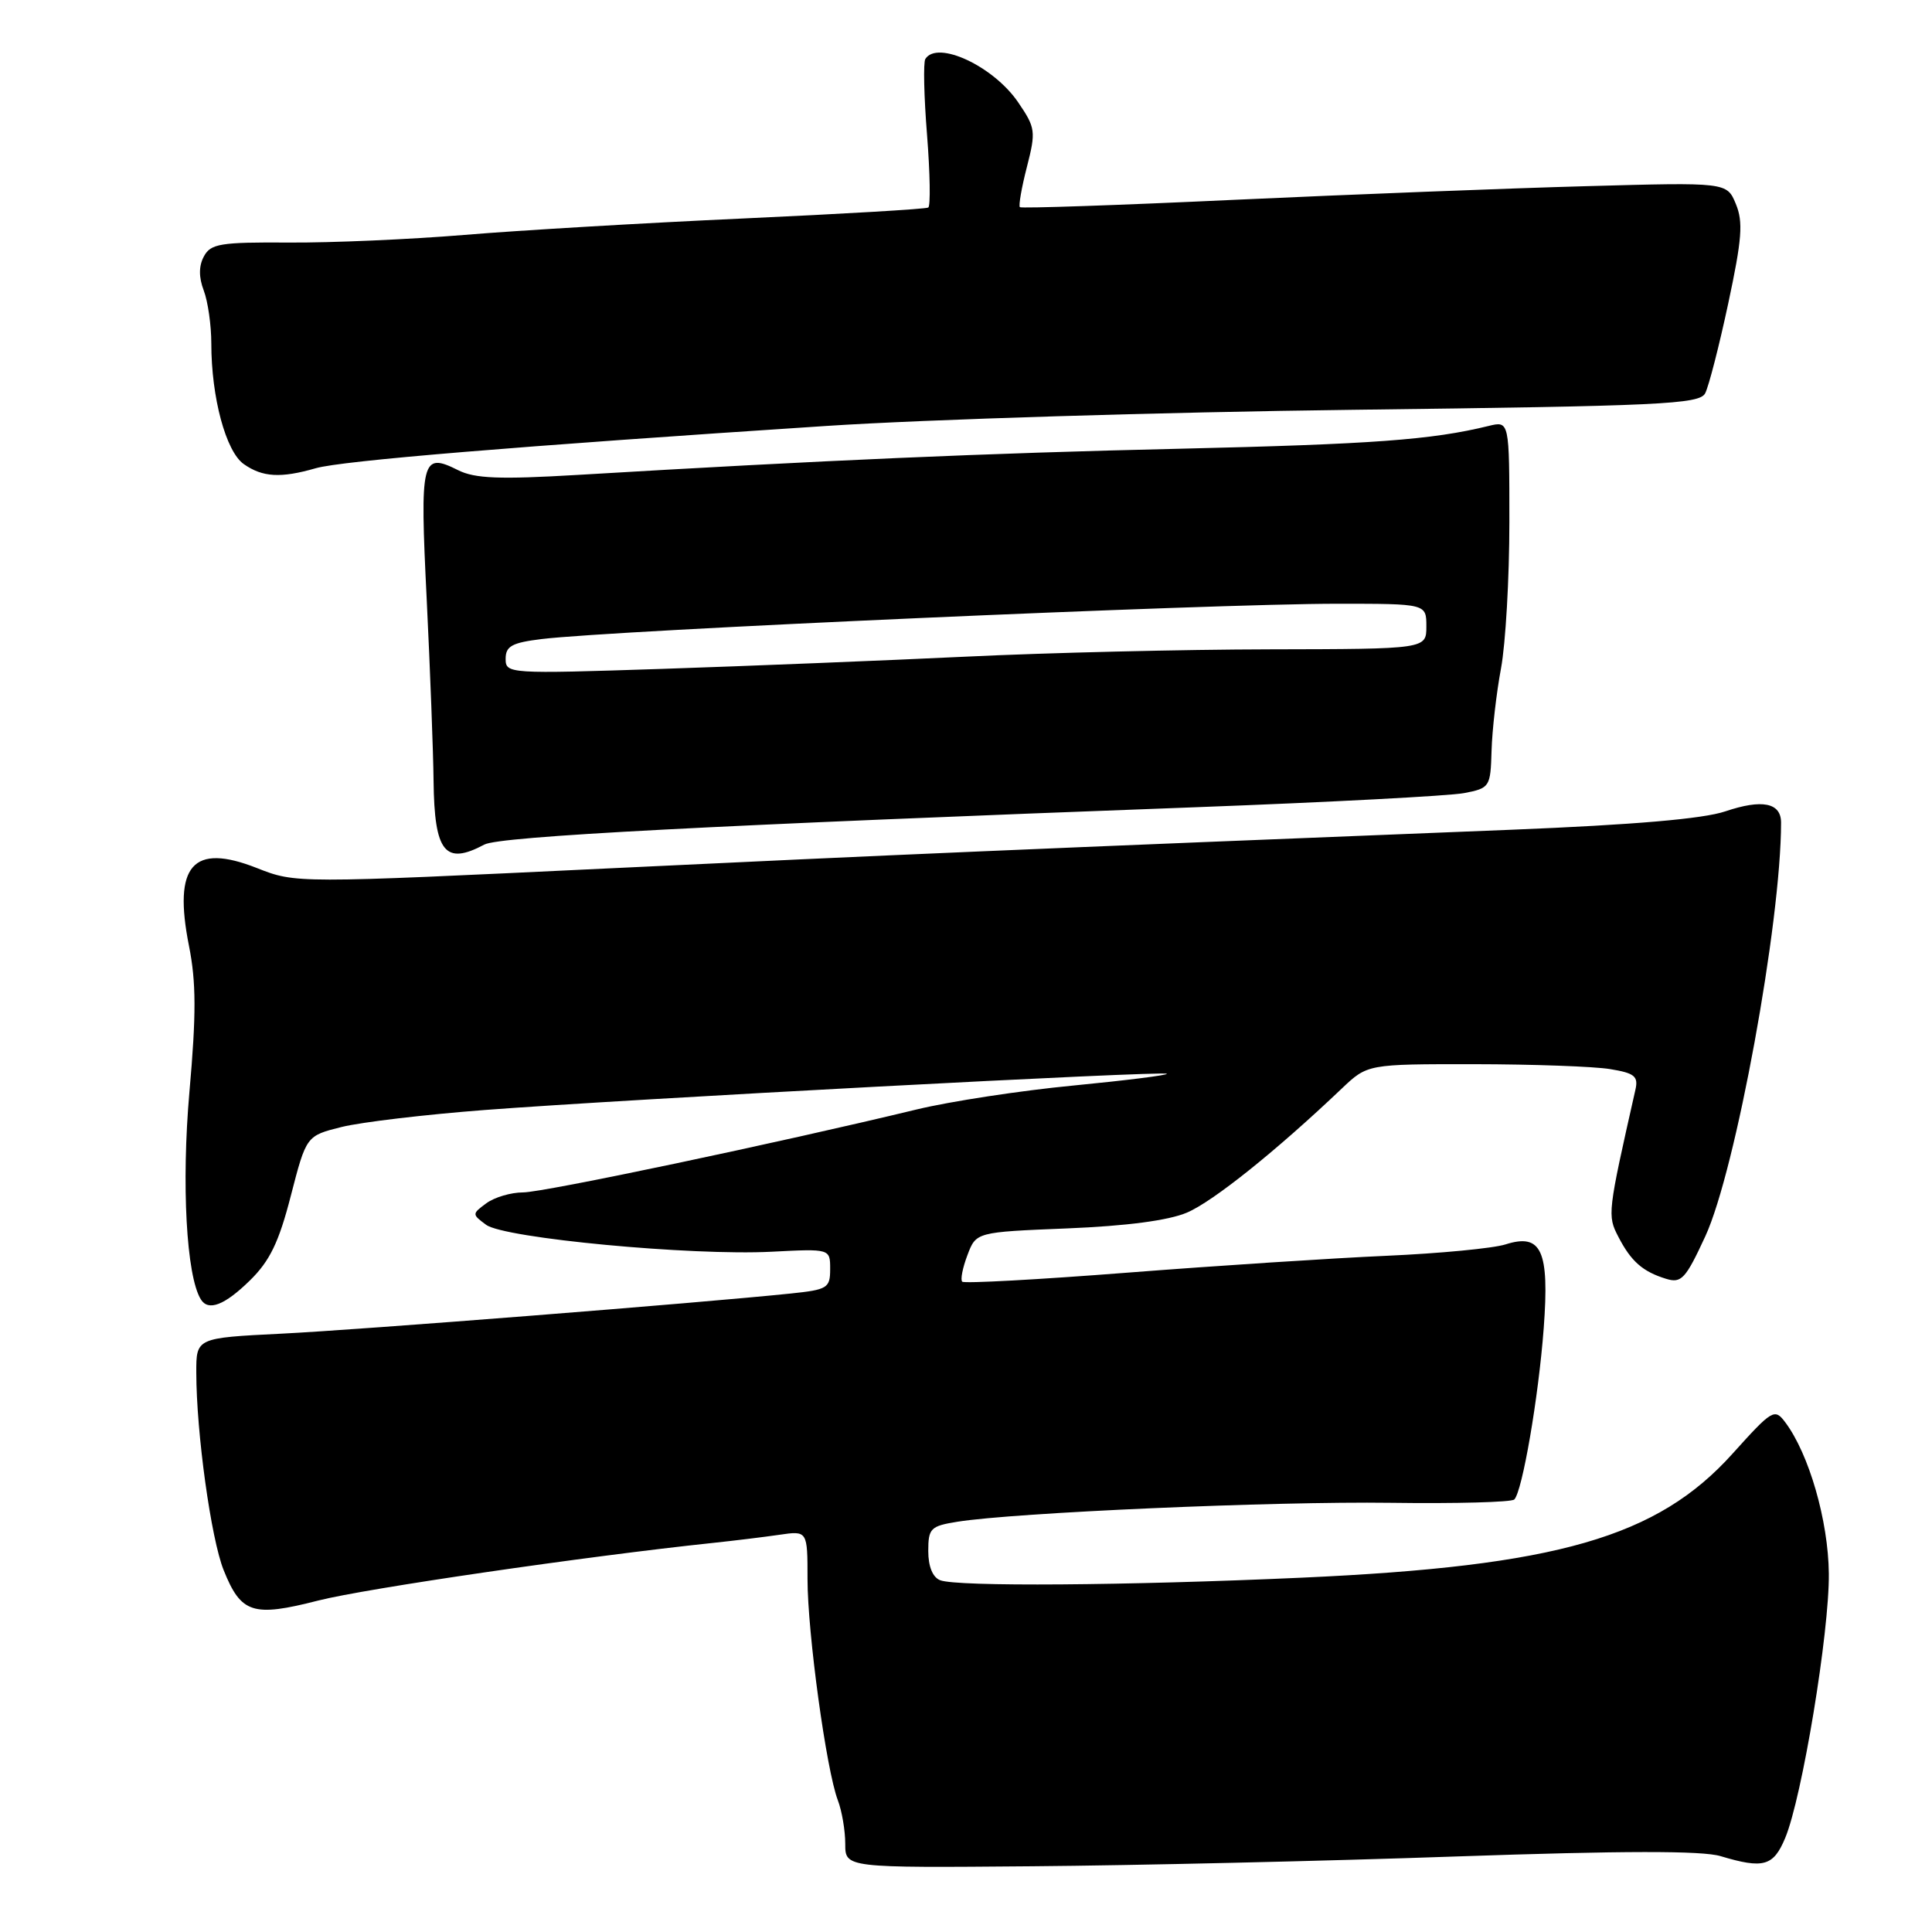 <?xml version="1.0" encoding="UTF-8" standalone="no"?>
<!DOCTYPE svg PUBLIC "-//W3C//DTD SVG 1.1//EN" "http://www.w3.org/Graphics/SVG/1.1/DTD/svg11.dtd" >
<svg xmlns="http://www.w3.org/2000/svg" xmlns:xlink="http://www.w3.org/1999/xlink" version="1.1" viewBox="0 0 256 256">
 <g >
 <path fill="currentColor"
d=" M 193.00 245.99 C 215.06 245.23 225.55 245.21 227.99 245.95 C 233.66 247.65 234.98 247.29 236.54 243.56 C 238.79 238.18 242.41 216.24 242.33 208.50 C 242.26 201.50 239.70 192.64 236.54 188.44 C 235.14 186.59 234.83 186.78 229.58 192.61 C 219.60 203.71 206.37 207.52 172.50 209.05 C 149.15 210.10 126.84 210.26 124.58 209.39 C 123.59 209.01 123.00 207.58 123.00 205.52 C 123.00 202.51 123.30 202.21 126.85 201.64 C 134.47 200.42 168.83 198.92 184.24 199.13 C 192.90 199.25 200.28 199.05 200.65 198.69 C 201.72 197.61 203.86 185.17 204.55 176.00 C 205.32 165.69 204.26 163.37 199.49 164.89 C 197.85 165.41 190.74 166.09 183.70 166.40 C 176.66 166.71 161.24 167.71 149.44 168.63 C 137.63 169.55 127.76 170.09 127.50 169.83 C 127.24 169.58 127.55 167.99 128.19 166.31 C 129.34 163.26 129.34 163.26 141.42 162.77 C 149.27 162.45 154.82 161.72 157.27 160.68 C 160.72 159.22 169.13 152.48 177.78 144.25 C 181.20 141.00 181.20 141.00 195.35 141.01 C 203.13 141.02 211.23 141.31 213.34 141.66 C 216.59 142.19 217.11 142.61 216.70 144.40 C 213.01 160.73 212.97 161.05 214.44 163.88 C 216.12 167.14 217.67 168.50 220.77 169.45 C 222.79 170.07 223.35 169.47 225.96 163.82 C 229.97 155.16 236.00 122.22 236.00 109.00 C 236.00 106.36 233.49 105.86 228.61 107.51 C 225.69 108.50 216.50 109.29 200.39 109.94 C 135.12 112.54 118.40 113.26 80.35 115.08 C 39.19 117.05 39.19 117.05 34.04 115.02 C 25.53 111.66 22.92 114.65 25.04 125.33 C 26.00 130.14 26.01 134.41 25.10 144.68 C 24.03 156.88 24.69 169.07 26.61 172.17 C 27.60 173.78 29.75 172.96 33.10 169.68 C 35.75 167.09 36.95 164.62 38.54 158.43 C 40.59 150.50 40.59 150.50 45.27 149.33 C 47.85 148.69 56.38 147.68 64.23 147.08 C 83.23 145.63 154.19 141.86 154.61 142.28 C 154.79 142.46 149.22 143.16 142.22 143.84 C 135.22 144.51 125.90 145.94 121.50 147.00 C 103.01 151.47 72.02 158.00 69.31 158.00 C 67.70 158.00 65.51 158.65 64.44 159.44 C 62.53 160.85 62.53 160.90 64.41 162.29 C 66.81 164.07 91.59 166.41 102.25 165.86 C 110.00 165.46 110.00 165.46 110.00 168.16 C 110.00 170.68 109.65 170.89 104.75 171.40 C 92.60 172.66 47.64 176.21 37.25 176.72 C 26.00 177.28 26.00 177.28 26.01 181.89 C 26.02 189.88 27.96 203.86 29.63 208.04 C 31.94 213.80 33.50 214.30 42.17 212.08 C 48.44 210.48 77.62 206.22 94.50 204.44 C 97.25 204.15 101.19 203.67 103.25 203.37 C 107.00 202.82 107.00 202.82 107.00 209.24 C 107.00 216.35 109.49 234.54 111.02 238.55 C 111.56 239.97 112.00 242.56 112.00 244.32 C 112.00 247.50 112.00 247.50 136.75 247.29 C 150.36 247.18 175.68 246.60 193.00 245.99 Z  M 64.18 111.91 C 66.20 110.82 94.30 109.35 158.50 106.96 C 176.10 106.30 192.07 105.46 194.00 105.09 C 197.41 104.43 197.50 104.29 197.64 99.46 C 197.72 96.73 198.28 91.83 198.89 88.57 C 199.50 85.30 200.00 76.59 200.00 69.20 C 200.00 55.77 200.00 55.77 197.25 56.44 C 189.71 58.29 181.86 58.86 156.31 59.46 C 130.54 60.05 109.04 60.99 76.50 62.93 C 66.19 63.54 62.93 63.41 60.72 62.31 C 55.85 59.87 55.62 60.79 56.54 79.40 C 57.00 88.81 57.41 99.65 57.45 103.50 C 57.56 112.94 58.97 114.69 64.18 111.91 Z  M 41.85 62.04 C 45.32 61.05 68.43 59.13 109.50 56.44 C 122.70 55.57 154.10 54.61 179.29 54.30 C 220.07 53.80 225.17 53.56 225.94 52.12 C 226.41 51.23 227.79 45.87 229.00 40.21 C 230.82 31.70 231.00 29.41 230.01 27.03 C 228.82 24.15 228.82 24.15 210.16 24.67 C 199.90 24.95 178.90 25.77 163.50 26.48 C 148.10 27.20 135.34 27.63 135.14 27.45 C 134.95 27.27 135.36 24.87 136.07 22.12 C 137.28 17.40 137.21 16.93 134.92 13.57 C 131.66 8.77 124.18 5.28 122.61 7.82 C 122.33 8.28 122.43 12.81 122.84 17.90 C 123.24 22.98 123.31 27.31 123.00 27.50 C 122.68 27.70 111.63 28.35 98.46 28.95 C 85.28 29.55 68.65 30.53 61.50 31.13 C 54.35 31.72 43.89 32.18 38.27 32.14 C 29.20 32.08 27.92 32.29 27.02 33.97 C 26.33 35.24 26.33 36.74 27.00 38.50 C 27.55 39.95 28.00 43.10 28.00 45.52 C 28.00 52.66 29.93 59.84 32.31 61.50 C 34.79 63.24 37.20 63.38 41.85 62.04 Z  M 67.00 87.29 C 67.00 85.62 67.84 85.16 71.75 84.68 C 81.29 83.51 160.53 79.99 177.25 80.00 C 189.00 80.00 189.00 80.00 189.00 83.00 C 189.00 86.00 189.00 86.00 168.25 86.04 C 156.84 86.06 138.72 86.49 128.00 87.01 C 117.28 87.52 99.16 88.25 87.75 88.63 C 67.35 89.30 67.00 89.28 67.00 87.29 Z "/>
</g>
</svg>